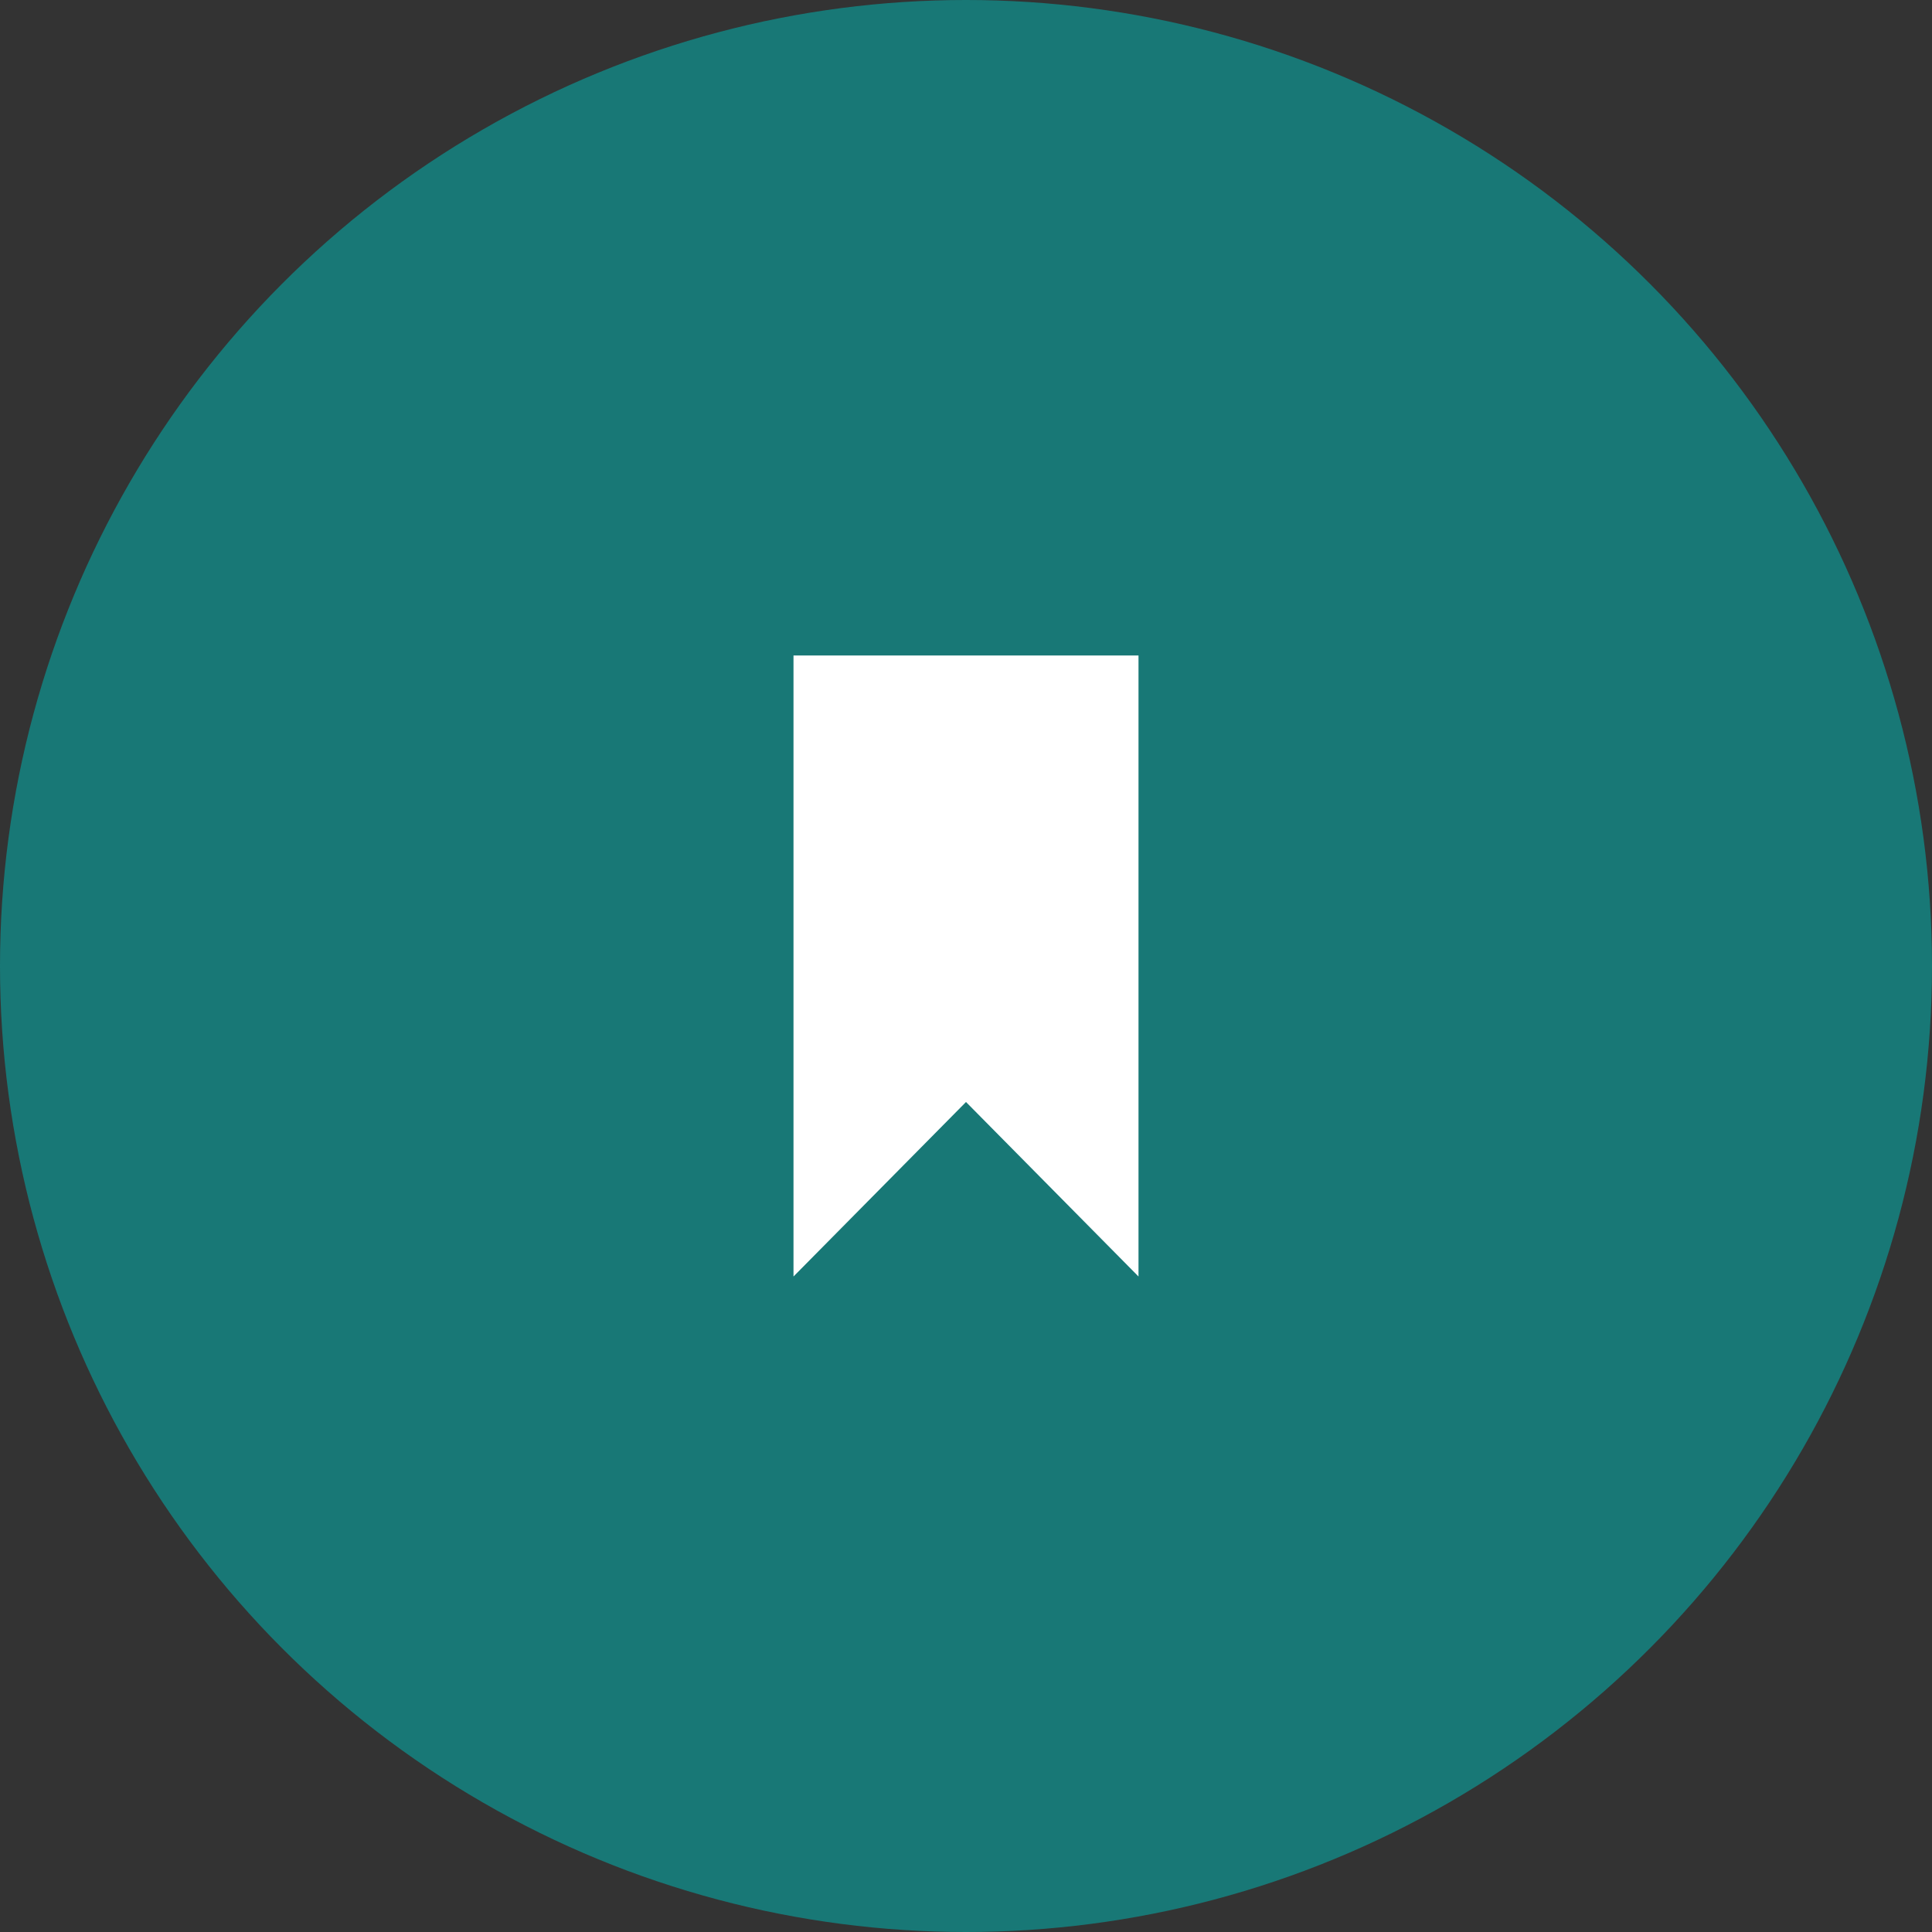 <svg width="56" height="56" xmlns="http://www.w3.org/2000/svg"><rect width="100%" height="100%" fill="#333333" stroke="none"/><g fill="none" fill-rule="evenodd"><circle fill="#187876" cx="28" cy="28" r="28"/><path fill="#fff" d="M23 19v18l5-5.058L33 37V19z"/></g></svg>